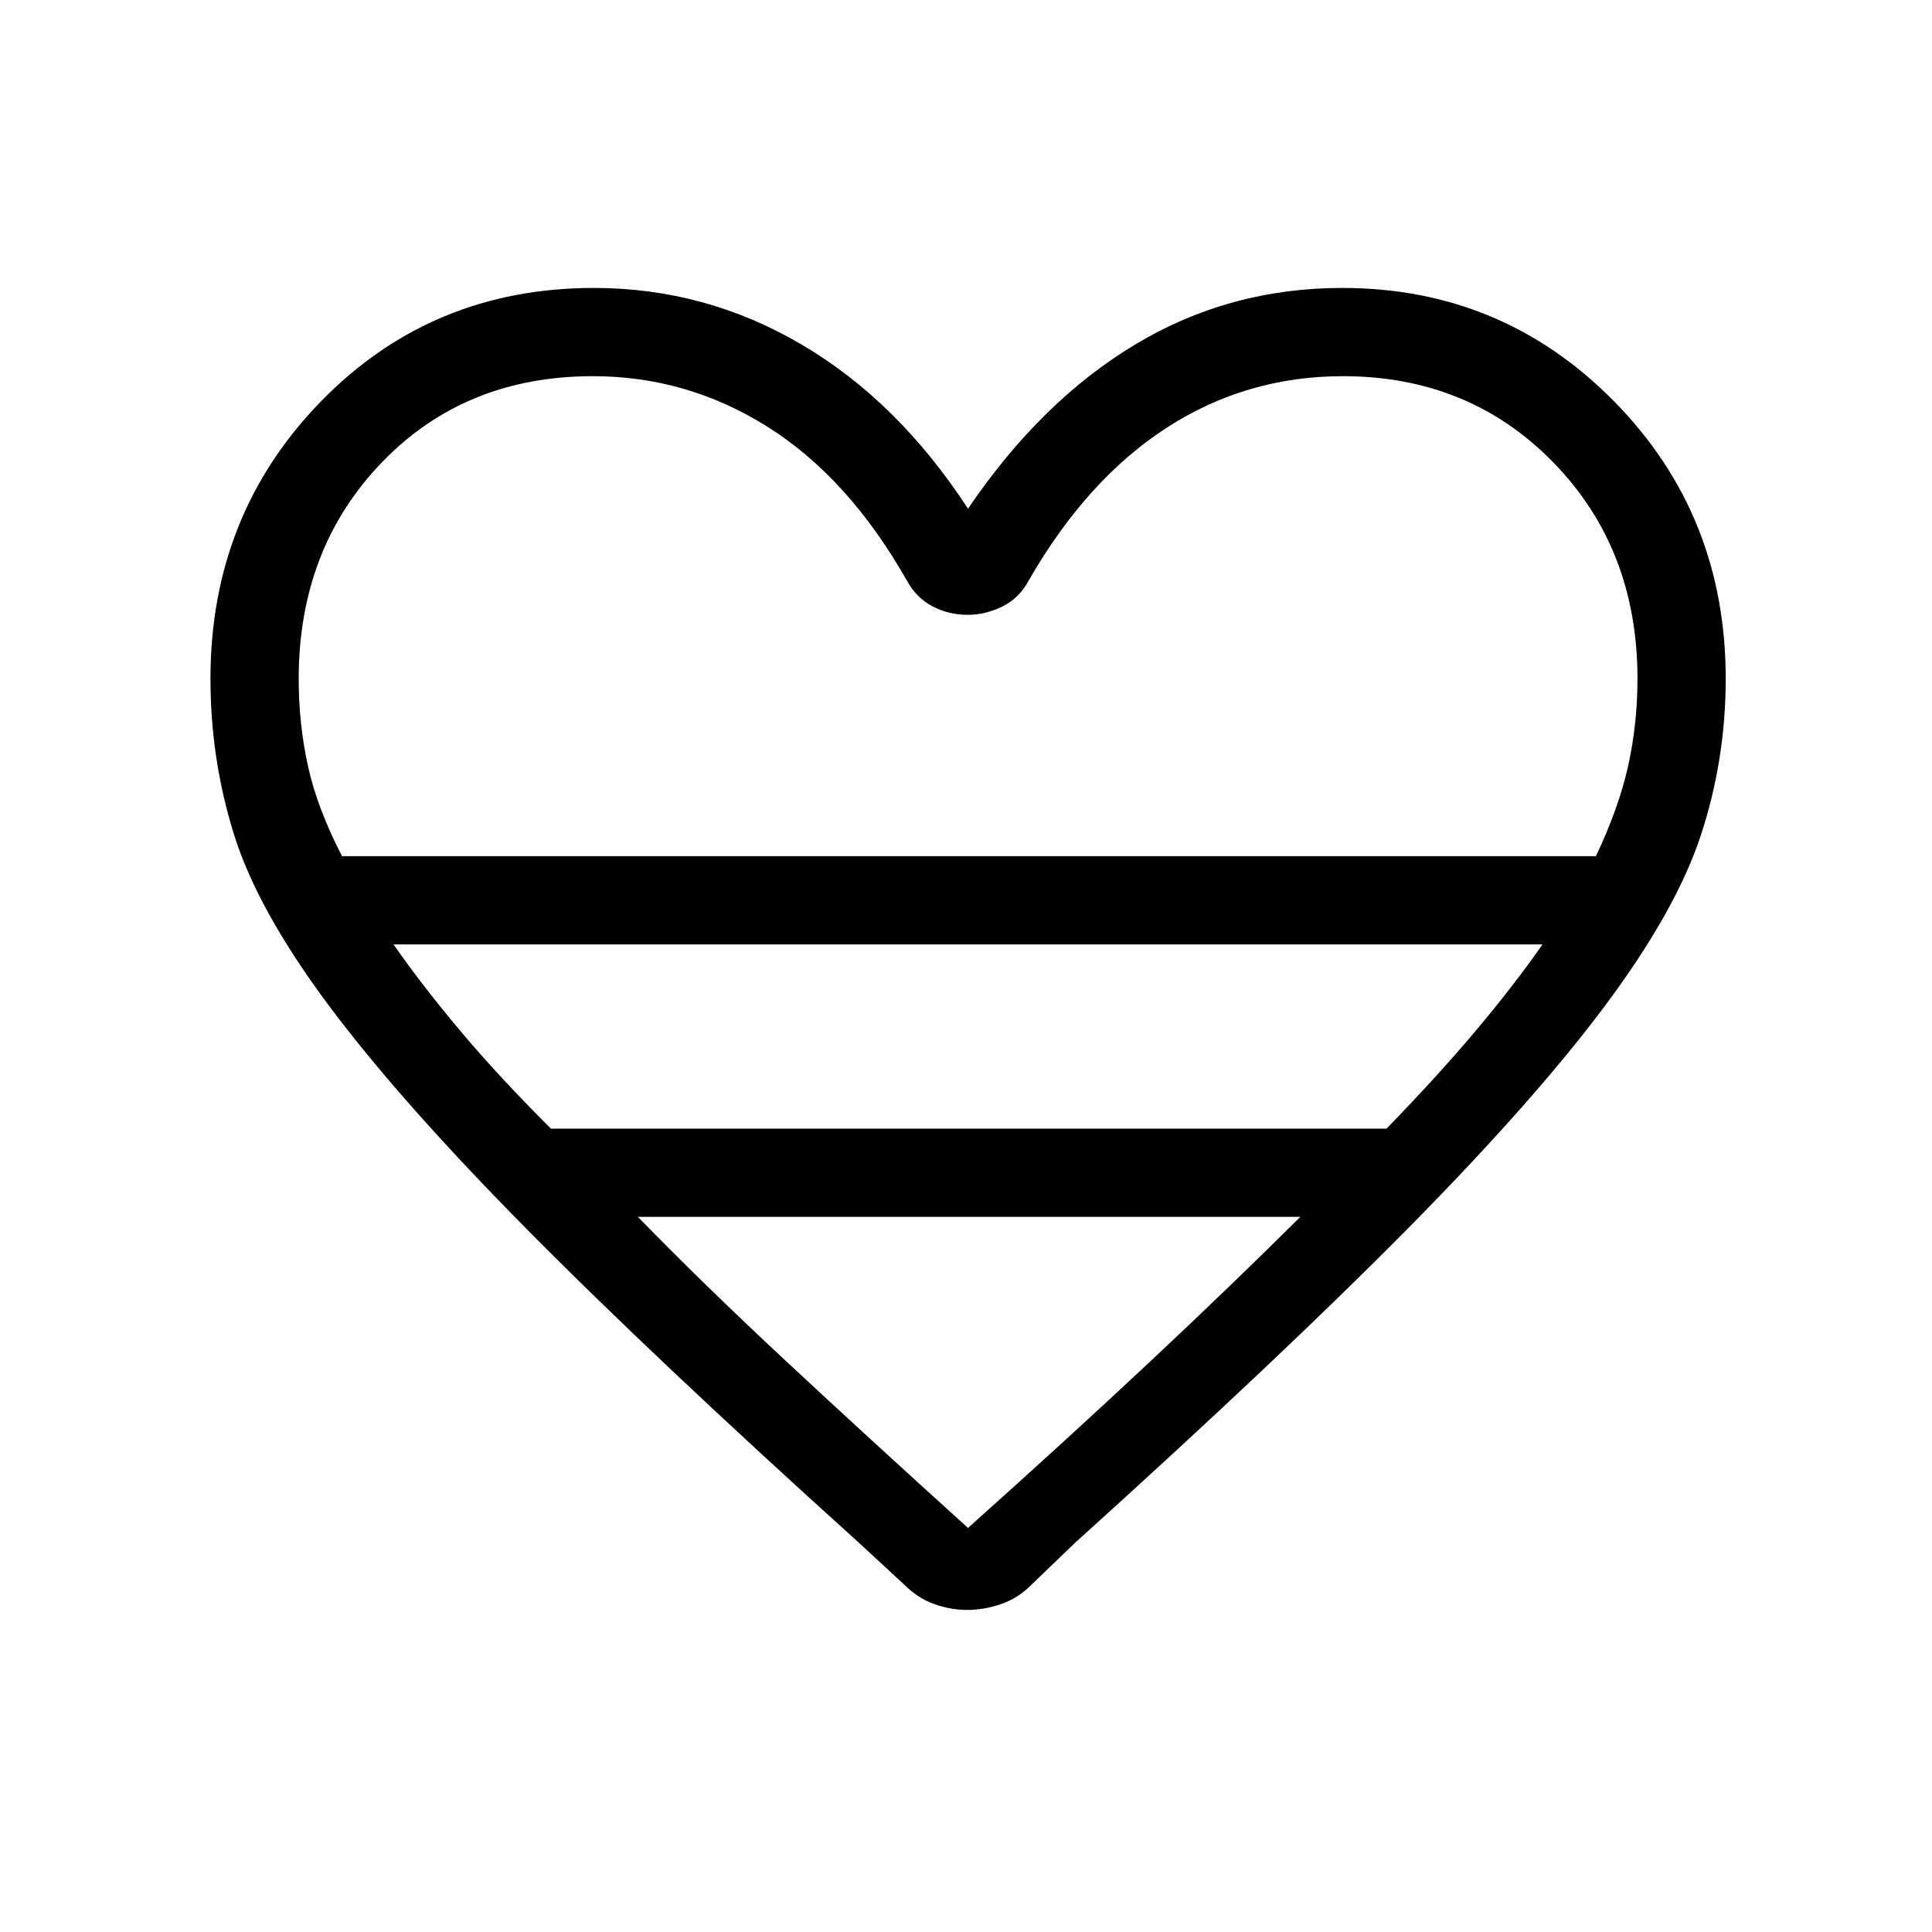 <svg xmlns="http://www.w3.org/2000/svg" height="48" viewBox="0 -960 960 960" width="48"><path d="M449.85-172.098 426.694-193.5q-102.231-92.269-165.269-156.077-63.039-63.808-98.251-111.077-35.211-47.269-46.903-84.694-11.693-37.425-11.693-77.383 0-81.517 54.938-137.854 54.937-56.337 135.6-56.337 55.311 0 103.155 28.096 47.844 28.097 82.729 81.597 36.269-53.5 83.082-81.597 46.813-28.096 102.879-28.096 79.581 0 135.06 56.337 55.478 56.337 55.478 137.854 0 39.958-12.231 77.383t-47.442 84.694q-35.212 47.269-98.251 111.077-63.038 63.808-165.269 156.077l-21.691 20.845q-6.422 6.635-14.98 9.625t-16.942 2.99q-8.385 0-16.423-2.884-8.039-2.885-14.42-9.174ZM169.954-534.576h623.04q11.39-23.969 16.025-44.883 4.635-20.915 4.635-43.272 0-64.622-41.808-107.484-41.808-42.862-104.551-42.862-48.034 0-87.665 25.673-39.63 25.673-68.476 75.866-4.63 8.721-13.043 12.879-8.413 4.159-17.194 4.159-9.571 0-17.628-4.25-8.058-4.25-12.673-12.788-29.039-51.077-69.09-76.308-40.05-25.231-86.872-25.231-63.692 0-104.961 42.89-41.27 42.889-41.27 107.554 0 22.338 4.597 43.256 4.596 20.918 16.934 44.801Zm103.778 135.384h415.229q25.339-26.079 44.343-48.655 19.003-22.576 33.157-42.884H195.539q14.154 20.308 33.041 42.8 18.888 22.493 45.152 48.739ZM481-200.769q50.86-45.512 91.262-83.399 40.401-37.888 73.854-71.178H316.961q32.523 33.411 73.139 71.238 40.617 37.827 90.9 83.339Zm0-333.807Z"/></svg>